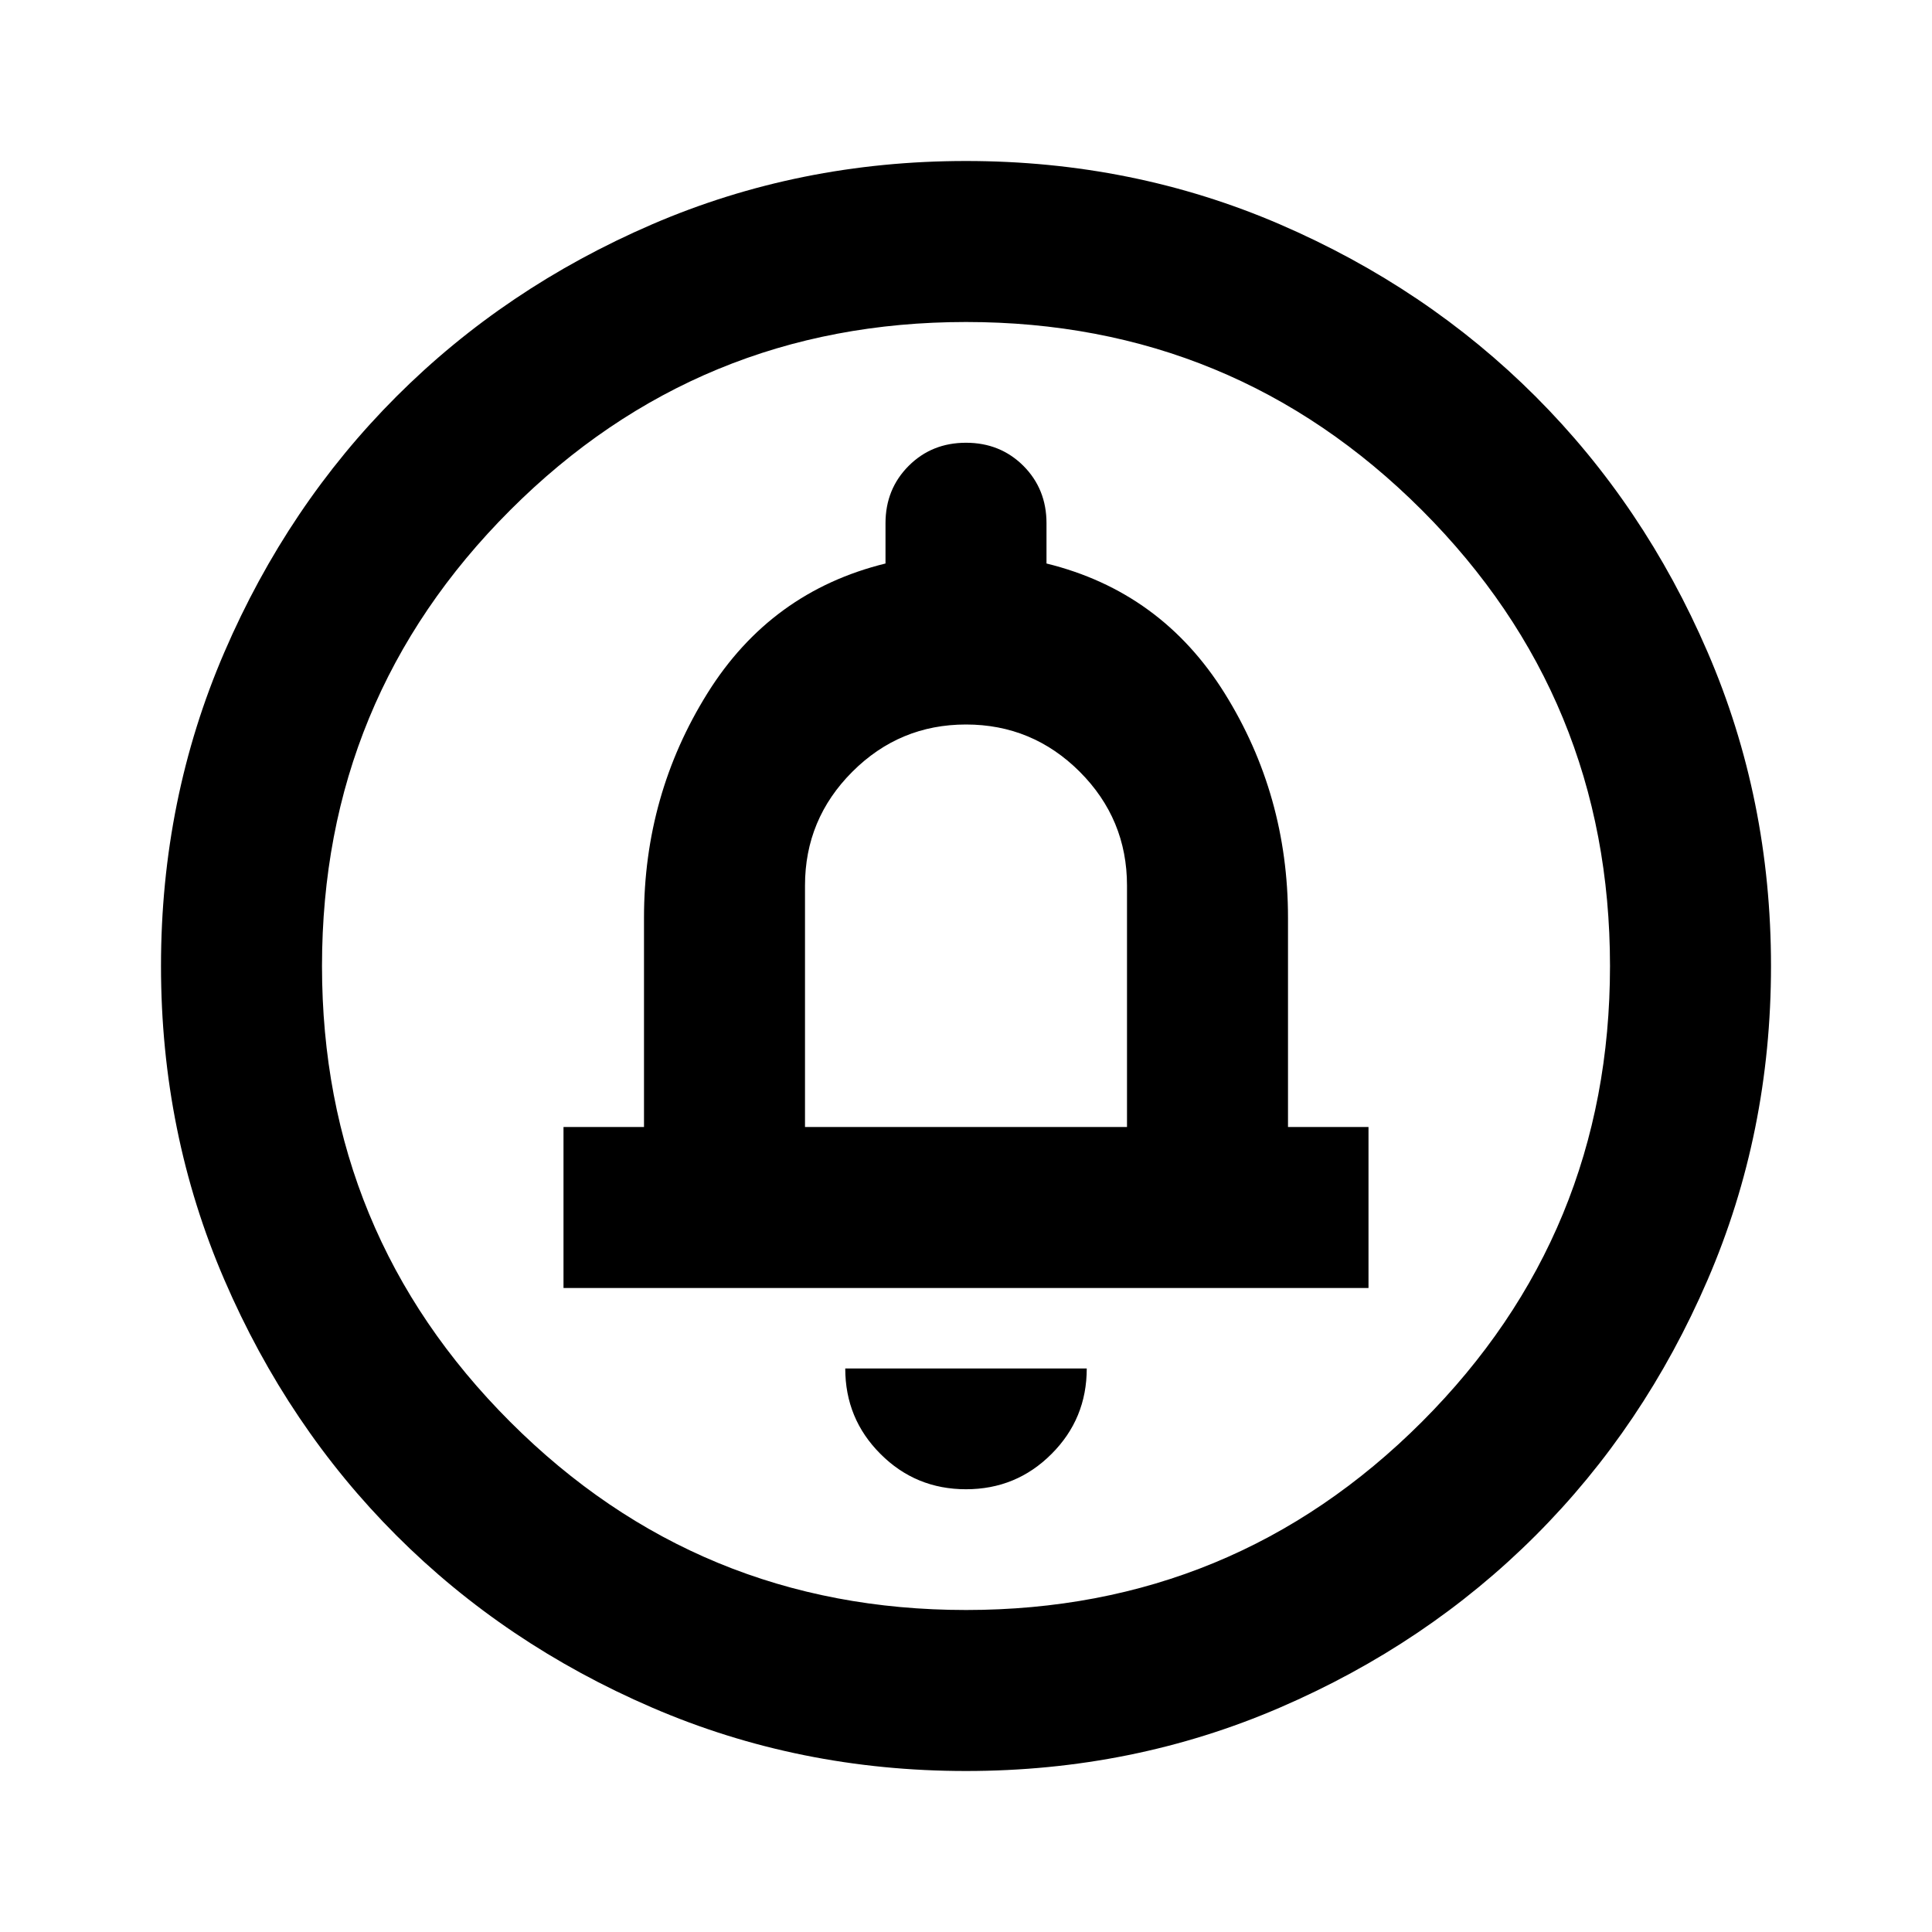 <svg xmlns="http://www.w3.org/2000/svg" viewBox="0 0 24 24"><path d="M12 18.5q.625 0 1.062-.438.438-.437.438-1.062h-3q0 .625.438 1.062.437.438 1.062.438ZM7 16h10v-2h-1v-2.6q0-1.525-.787-2.788Q14.425 7.35 13 7v-.5q0-.425-.287-.713Q12.425 5.5 12 5.5t-.712.287Q11 6.075 11 6.5V7q-1.425.35-2.212 1.612Q8 9.875 8 11.4V14H7Zm5 6q-2.075 0-3.9-.788-1.825-.787-3.175-2.137-1.35-1.35-2.137-3.175Q2 14.075 2 12t.788-3.9q.787-1.825 2.137-3.175 1.35-1.35 3.175-2.138Q9.925 2 12 2t3.9.787q1.825.788 3.175 2.138 1.35 1.35 2.137 3.175Q22 9.925 22 12t-.788 3.9q-.787 1.825-2.137 3.175-1.35 1.35-3.175 2.137Q14.075 22 12 22Zm0-2q3.325 0 5.663-2.337Q20 15.325 20 12t-2.337-5.663Q15.325 4 12 4T6.338 6.337Q4 8.675 4 12t2.338 5.663Q8.675 20 12 20Zm-2-6v-3q0-.825.588-1.413Q11.175 9 12 9t1.413.587Q14 10.175 14 11v3Zm2-2Z"/></svg>